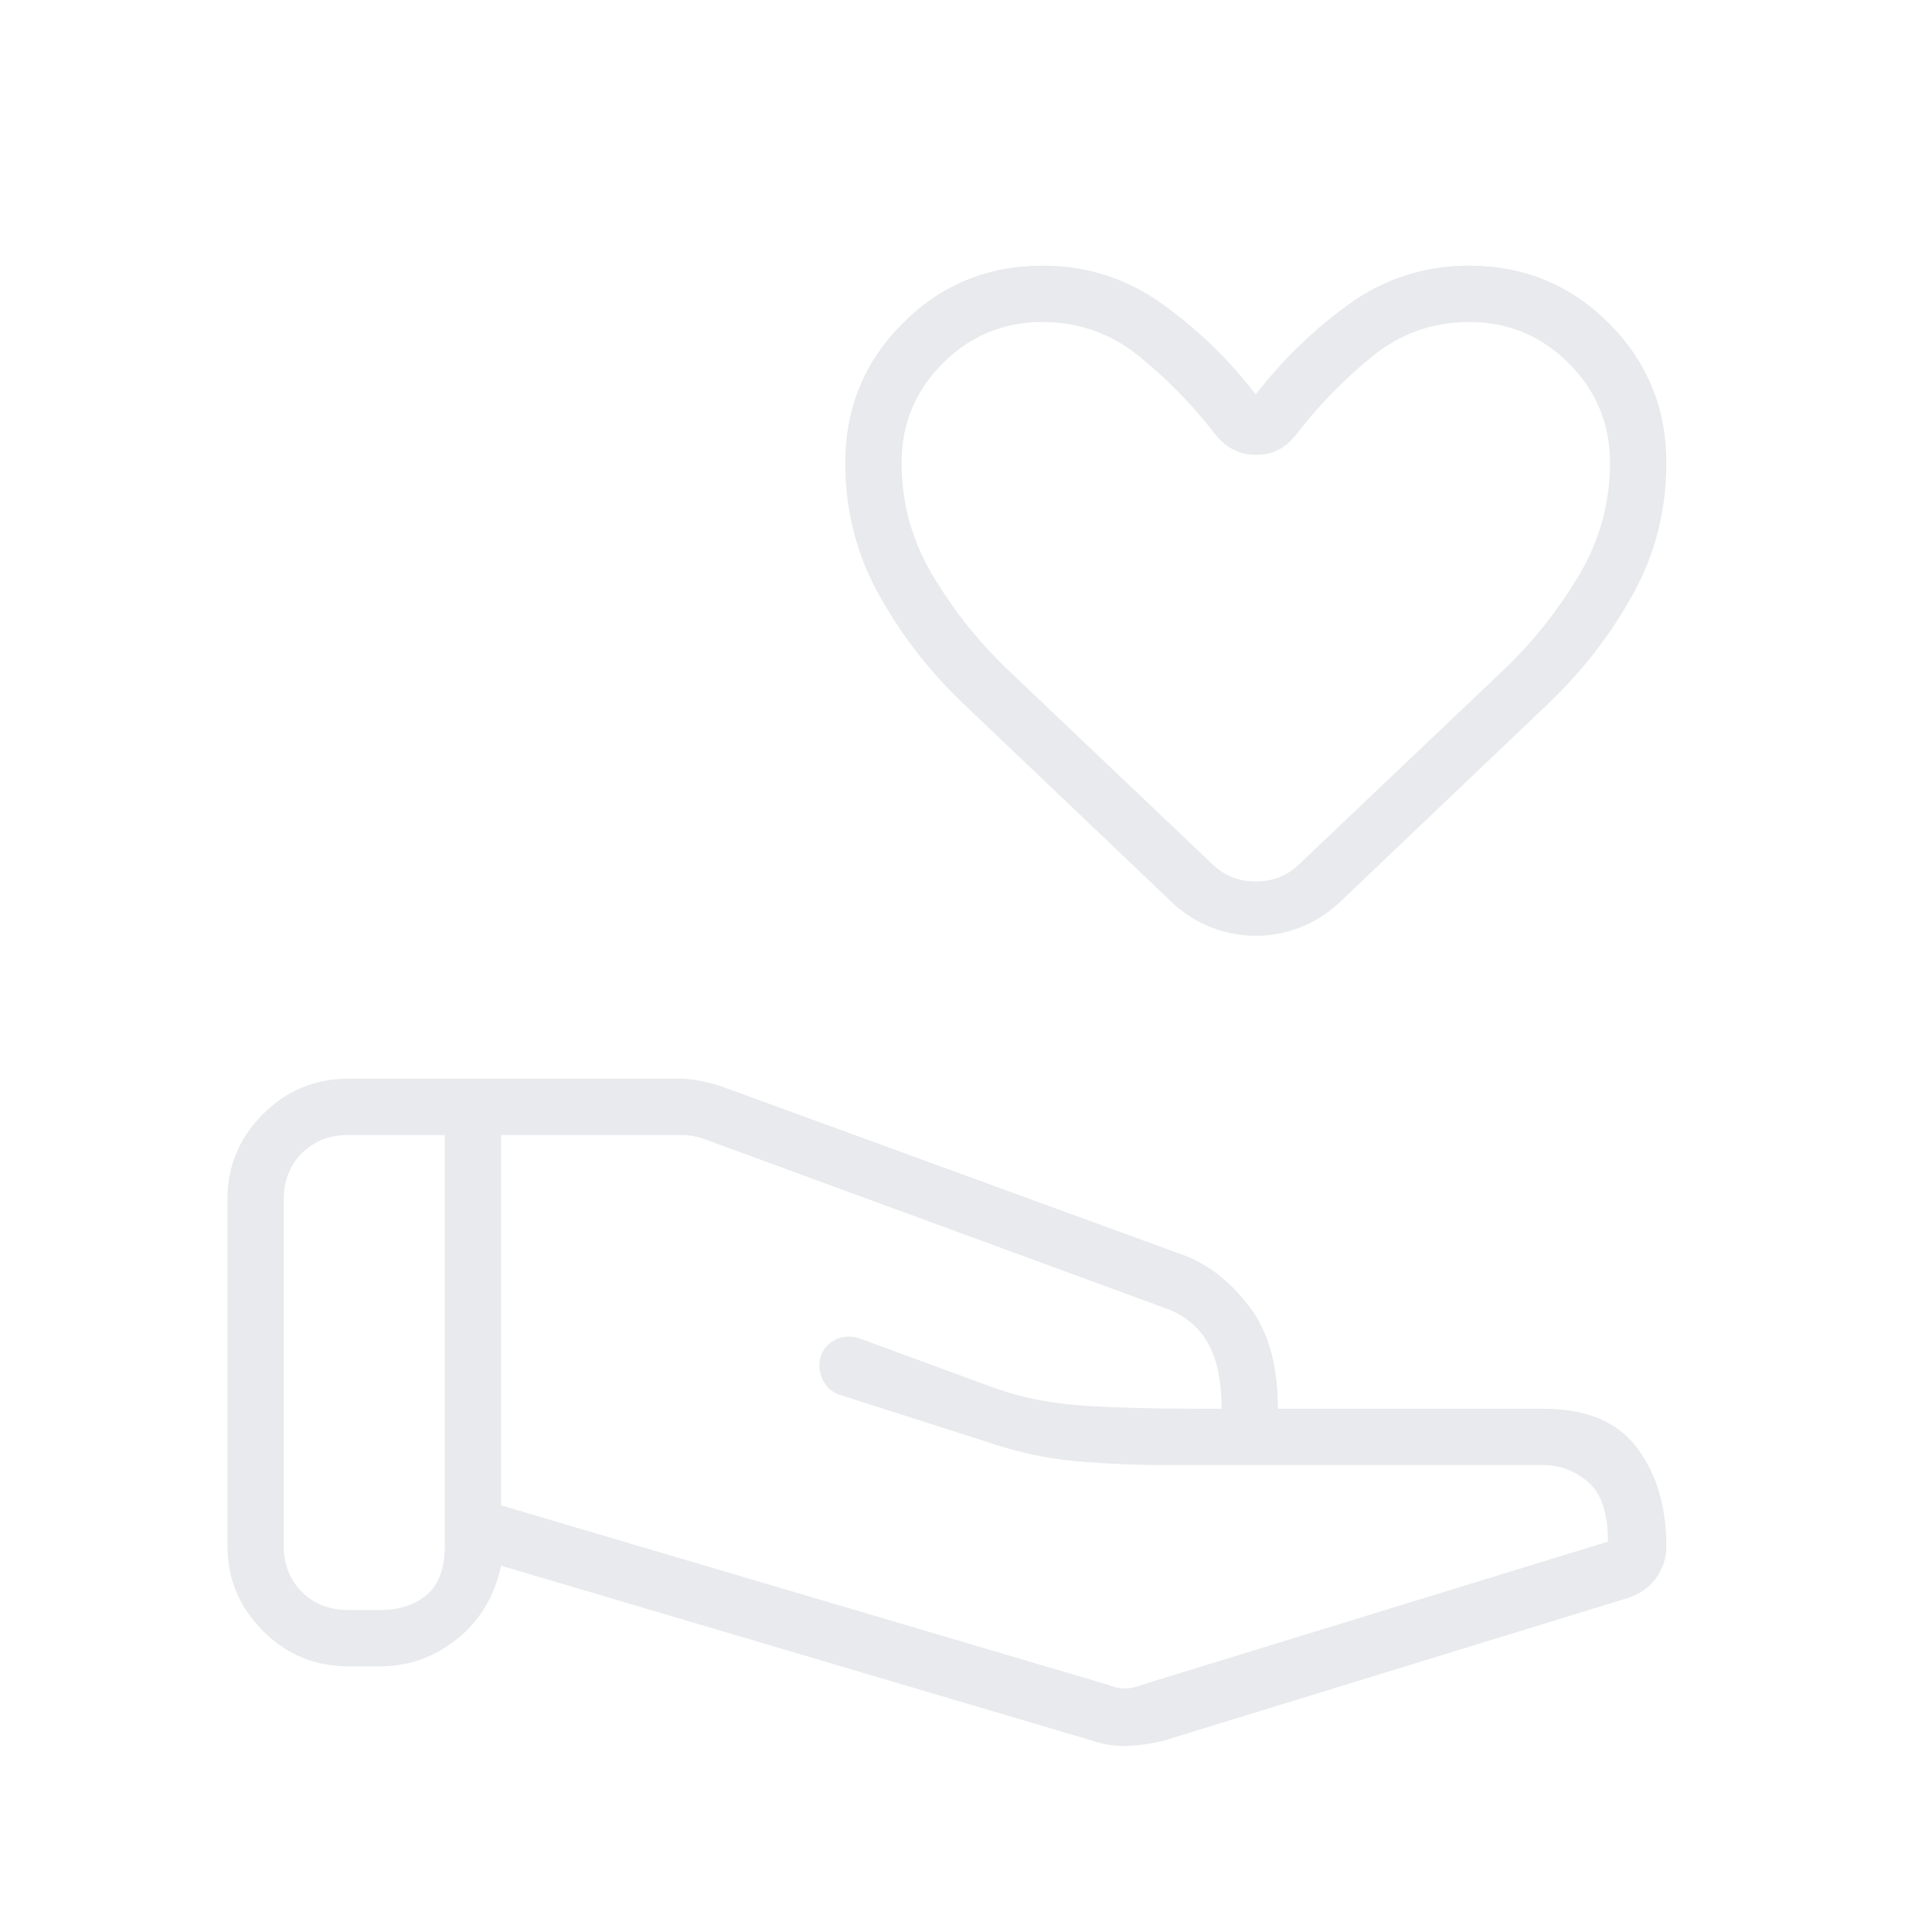 <svg xmlns="http://www.w3.org/2000/svg" height="24px" viewBox="0 -960 960 960" width="24px" fill="#e8eaed"><path d="M550-123q5 2 9 2t9-2l231-71q0-21-9.81-29.5-9.8-8.5-22.19-8.5H580.88Q556-232 534-234q-22-2-45-10l-72-23q-5.87-2-8.43-8-2.57-6-.57-11.5t7.5-8q5.5-2.5 11.5-.5l68 25q20 7 44 8.5t57.78 1.5H607q0-21-7-33t-21-17l-229-84q-3-1-5.5-1.5t-5.5-.5h-90v184l301 89Zm-7 28-294-87q-5 23-22 36.5T189-132h-16q-24.75 0-42.37-17.63Q113-167.25 113-192v-172q0-24.75 17.63-42.38Q148.25-424 173-424h164.85q5.15 0 10.75 1.2T359-420l230 84q18 7 32 25.5t14 50.5h132q32 0 46.5 19.5T828-192q0 9-5 16t-14 10L578-95q-8 2-17 2.5T543-95Zm-402-97q0 14 9 23t23 9h16q14 0 23-7.5t9-24.5v-204h-48q-14 0-23 9t-9 23v172Zm482.99-303q-10.99 0-21.6-4-10.61-4-19.39-12L478-611q-25-24-41.5-53.89T420-730q0-40.83 28.58-69.42Q477.17-828 518-828q33 0 59.5 19t46.5 45q20-26 46.5-45t59.5-19q40.83 0 69.42 28.58Q828-770.83 828-730q0 35.22-16.5 65.11T770-611L665-511q-8.79 8-19.41 12-10.62 4-21.6 4ZM646-531l101-96q22-21 37.5-47t15.5-56q0-29-20.5-49.5T730-800q-27 0-48 17t-38 39q-7.68 10-19.84 10T604-744q-17-22-38-39t-48-17q-29 0-49.5 20.5T448-730q0 30 15.5 56t37.5 47l101 96q9 9 22 9t22-9Zm-22-187Z"/></svg>